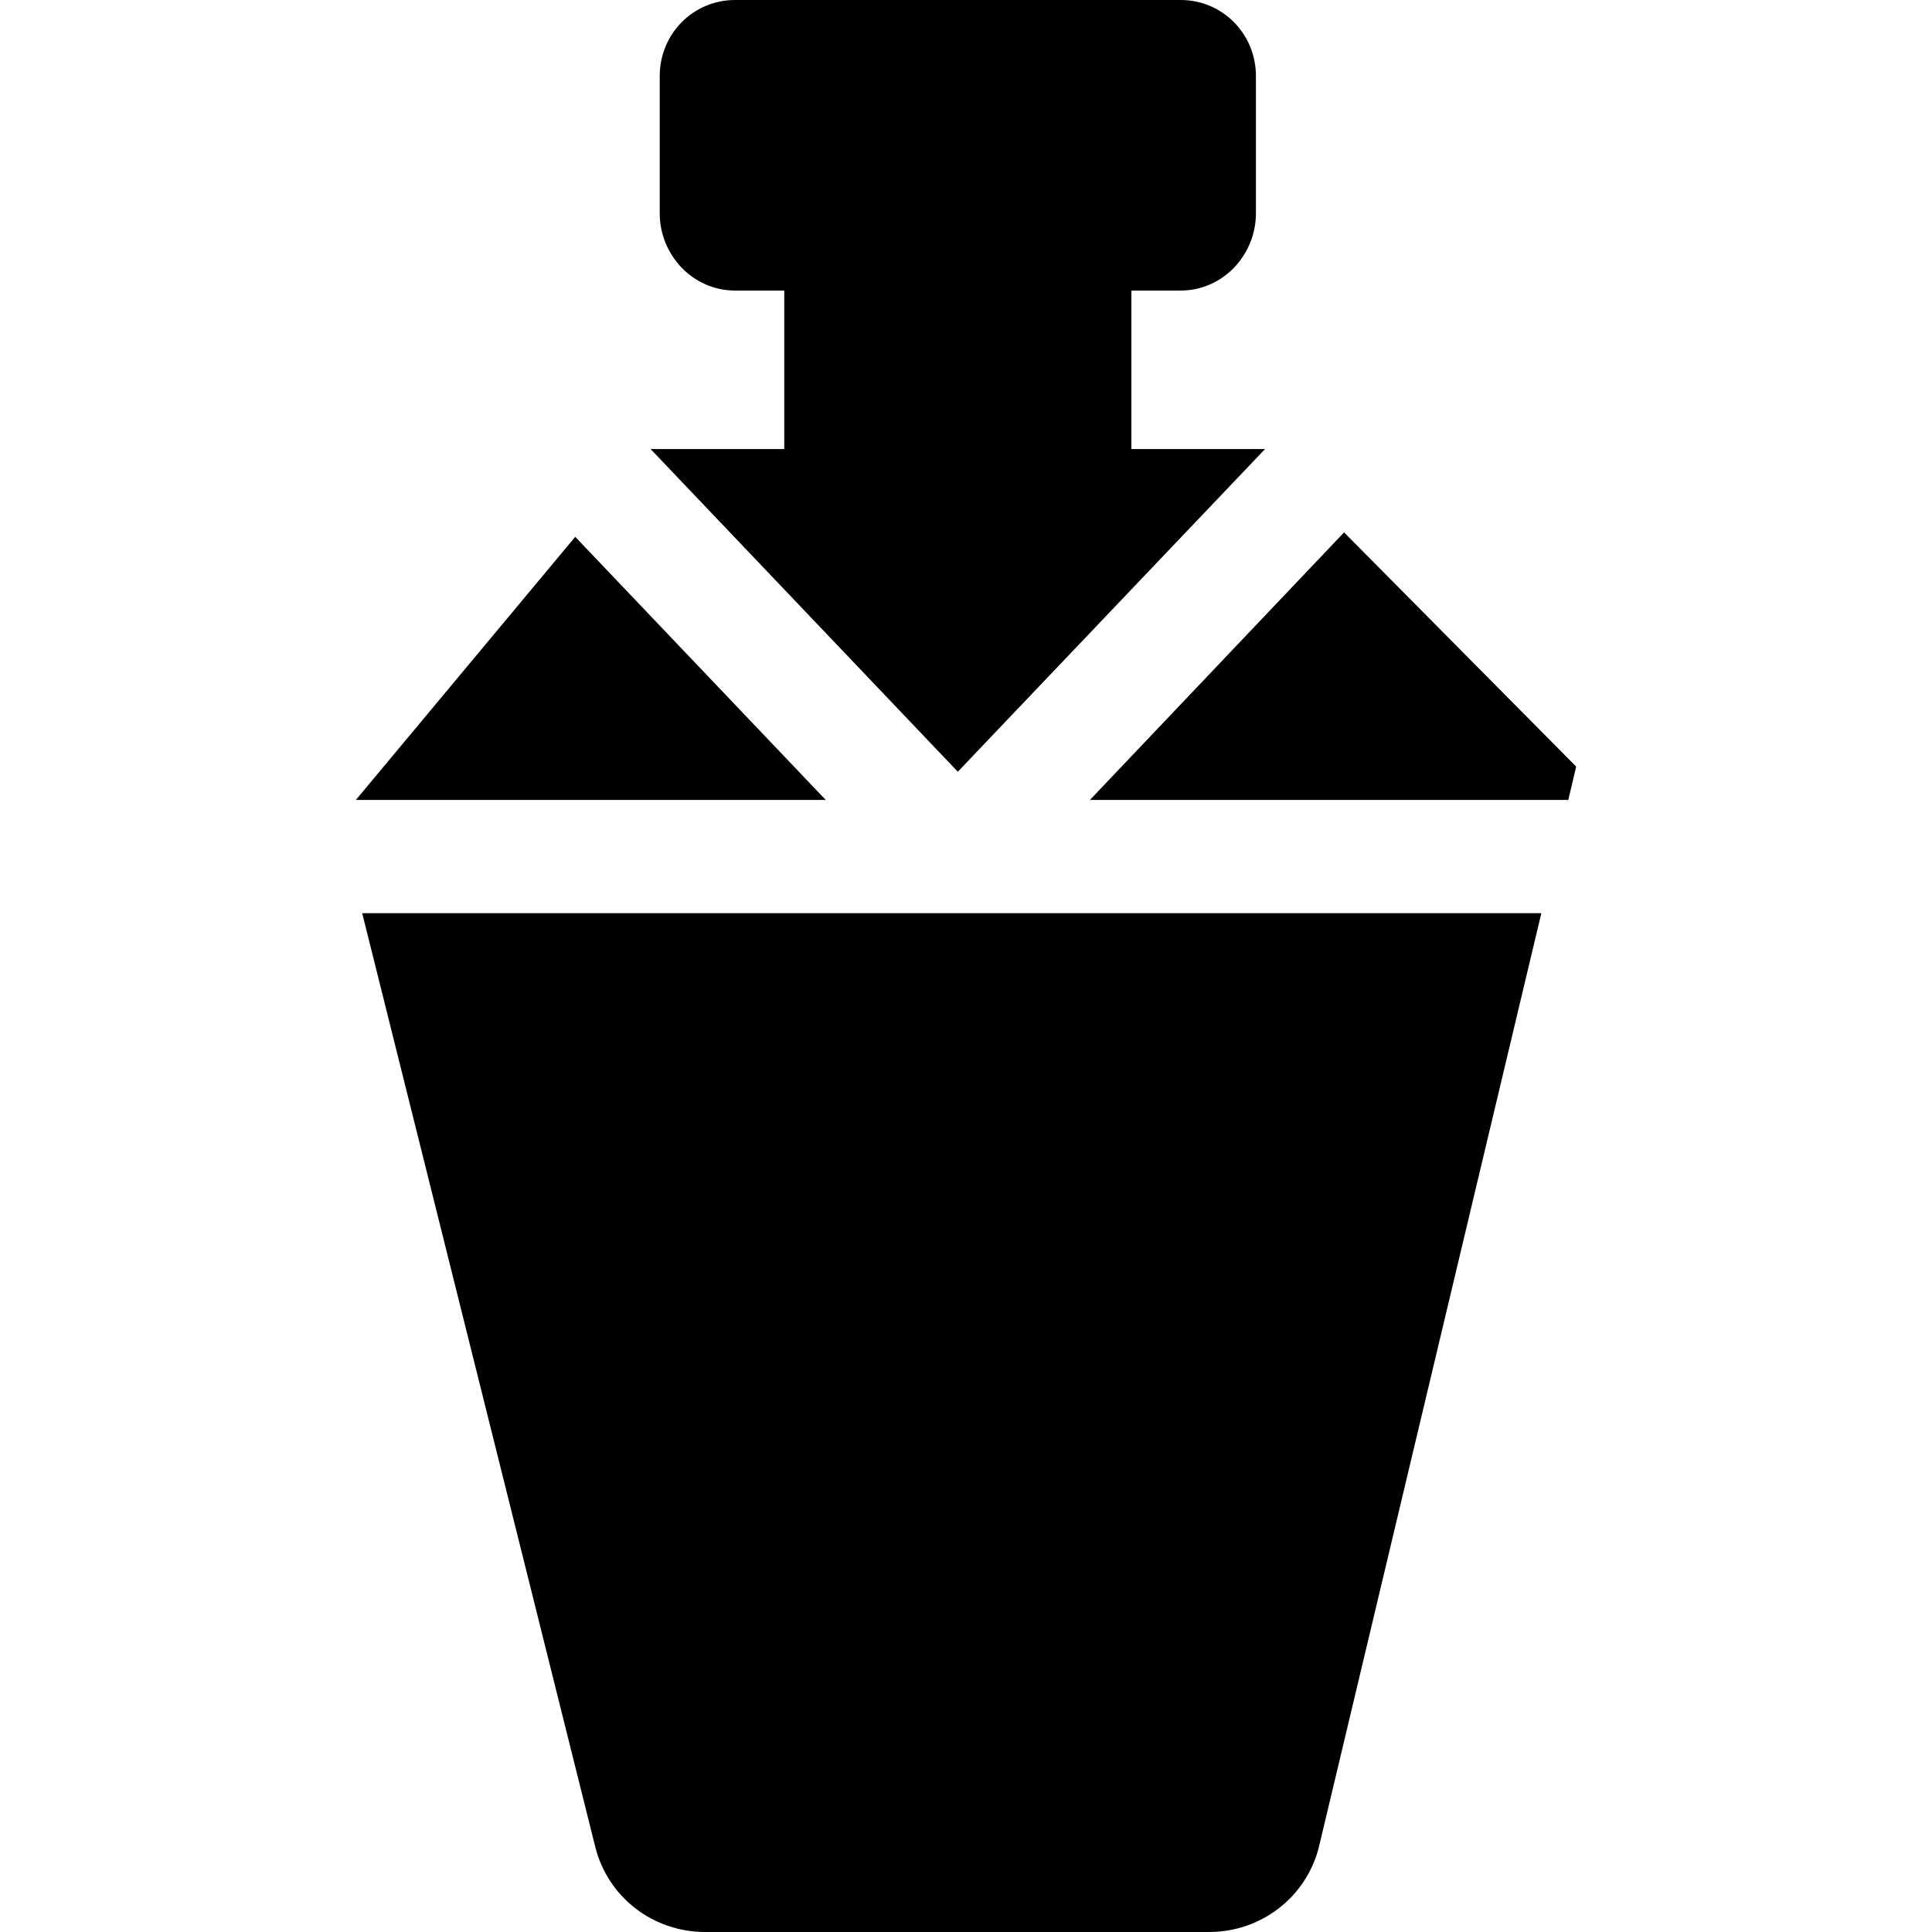 <?xml version="1.0" encoding="iso-8859-1"?>
<!-- Generator: Adobe Illustrator 19.0.0, SVG Export Plug-In . SVG Version: 6.00 Build 0)  -->
<svg xmlns="http://www.w3.org/2000/svg" xmlns:xlink="http://www.w3.org/1999/xlink" version="1.1" id="Capa_1" x="0px" y="0px" viewBox="0 0 512 512" style="enable-background:new 0 0 512 512;" xml:space="preserve">
<g>
	<g>
		<polygon points="152.44,142.267 94.299,212 218.839,212   "/>
	</g>
</g>
<g>
	<g>
		<polygon points="356.192,141.087 288.828,212 415.614,212 417.701,203.152   "/>
	</g>
</g>
<g>
	<g>
		<path d="M95.986,242l61.758,247.427C161.077,502.79,173.08,512,186.852,512h133.572c13.892,0,25.967-9.372,29.185-22.886    L408.473,242H95.986z"/>
	</g>
</g>
<g>
	<g>
		<path d="M299.834,119V77h13.051c11.128,0,19.949-9.361,19.949-20.489V20.149C332.833,9.021,324.012,0,312.884,0H194.783    c-11.128,0-19.949,9.021-19.949,20.149v36.362c0,11.128,8.821,20.489,19.949,20.489h13.051v42H172.41l81.423,85.514L335.257,119    H299.834z"/>
	</g>
</g>
<g>
</g>
<g>
</g>
<g>
</g>
<g>
</g>
<g>
</g>
<g>
</g>
<g>
</g>
<g>
</g>
<g>
</g>
<g>
</g>
<g>
</g>
<g>
</g>
<g>
</g>
<g>
</g>
<g>
</g>
</svg>
